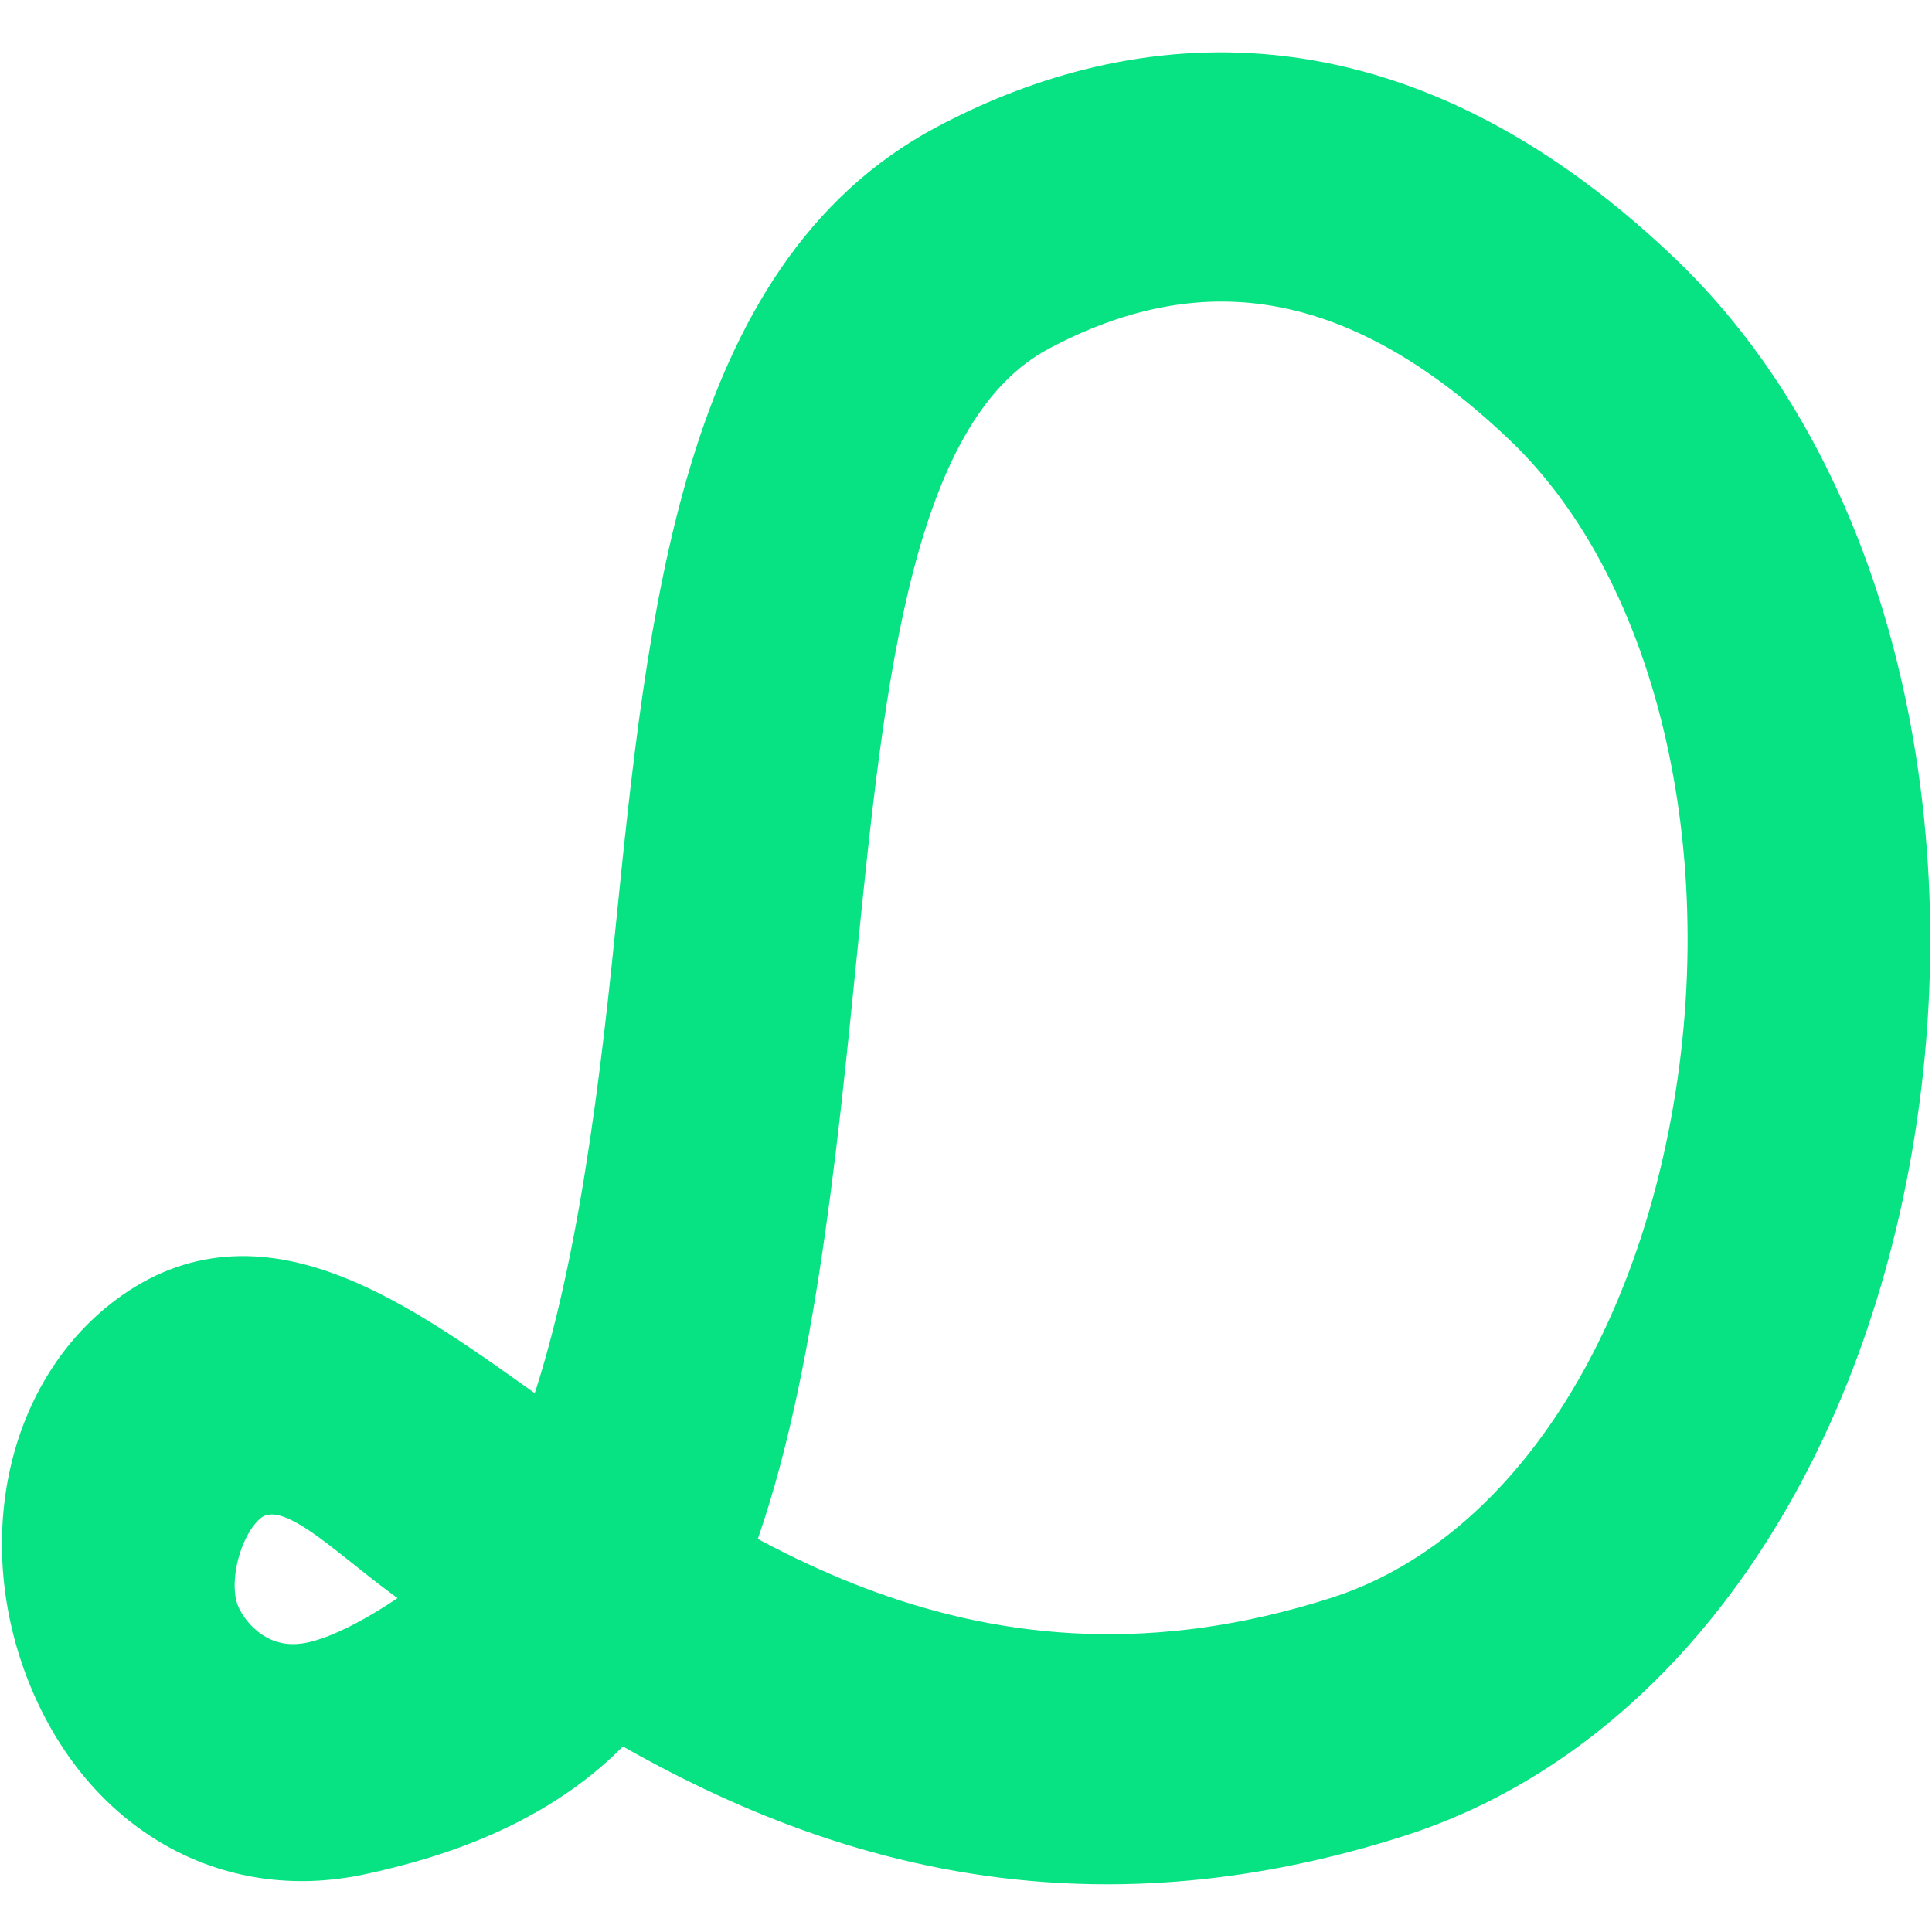 <?xml version="1.0" encoding="utf-8"?>
<!-- Generator: Adobe Illustrator 26.0.1, SVG Export Plug-In . SVG Version: 6.00 Build 0)  -->
<svg version="1.1" id="Calque_1" xmlns="http://www.w3.org/2000/svg" xmlns:xlink="http://www.w3.org/1999/xlink" x="0px" y="0px"
	 viewBox="0 0 400 400" style="enable-background:new 0 0 400 400;" xml:space="preserve">
<style type="text/css">
	.st0{fill:#07E283;stroke:#07E283;stroke-width:15.944;stroke-miterlimit:10;}
</style>
<path class="st0" d="M245.51,381.4c-70.45,6.5-120.91-30.47-156.68-55.65c-15.52-10.93-25.74-23.3-36.68-19.45
	c-8.62,3.03-14.19,19.62-10.25,29.2c2.5,6.09,10.59,15.14,23.48,12.35c10.17-2.19,23.13-11.14,30.48-17.05l31.39,20.82
	c-15.29,18.48-38.21,25.37-53.35,28.63c-25.77,5.57-49.41-7.87-60.24-34.2c-11.09-26.97-4.28-56.97,16.2-71.35
	c24.4-17.12,50.57,1.86,78.39,21.79c38.86,27.84,92.52,66.69,169.81,41.92c35.91-11.51,63.83-48.89,74.68-100
	c12.66-59.64-1.22-121.11-34.56-152.96c-34.4-32.87-68.68-39.51-104.79-20.29c-32.31,17.2-37.97,73.14-43.96,132.36
	c-4.07,40.25-9.01,91.14-22.4,124.75l-32.39-21.17c11.5-28.87,16.86-69.83,20.67-107.56c6.68-65.99,13.59-134.23,62.27-160.15
	c34.17-18.19,86.84-28.46,143.71,25.88c21.95,20.98,37.58,50.7,45.19,85.94c7,32.43,6.92,67.39-0.25,101.12
	c-13.53,63.7-50.11,110.86-97.86,126.16C273.33,377.3,259.05,380.15,245.51,381.4z"/>
</svg>
